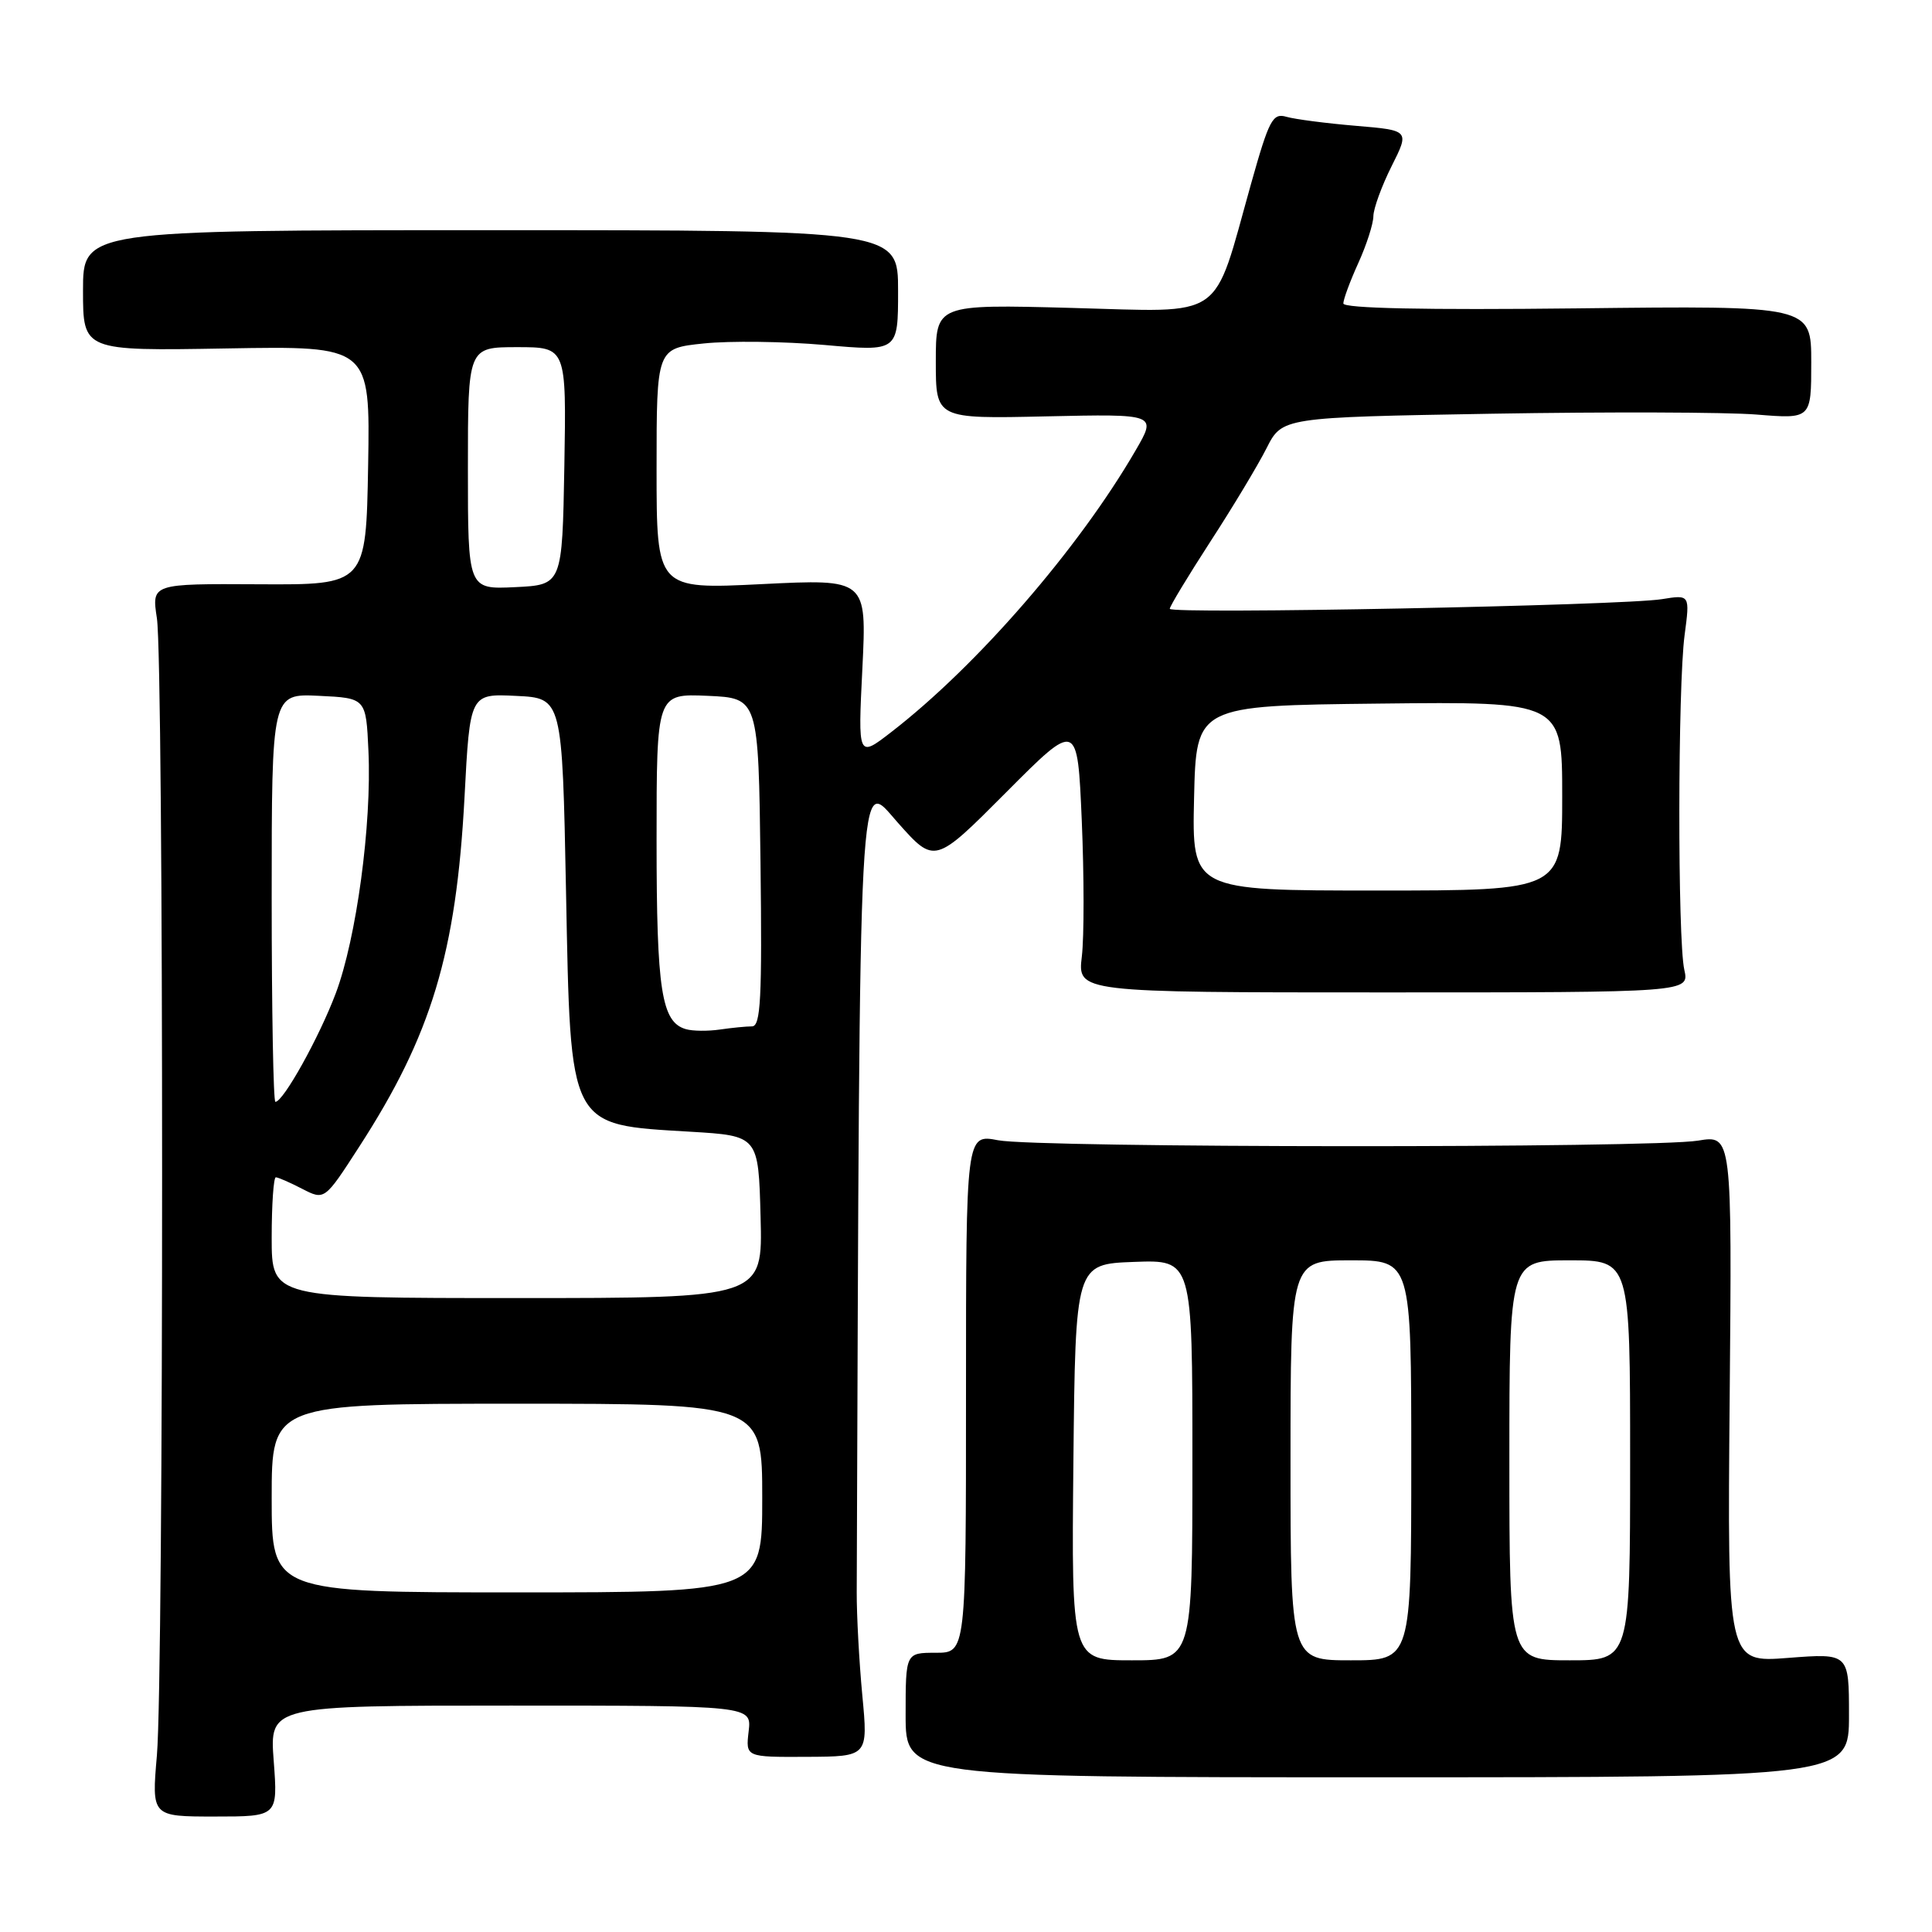 <?xml version="1.0" encoding="UTF-8" standalone="no"?>
<!DOCTYPE svg PUBLIC "-//W3C//DTD SVG 1.1//EN" "http://www.w3.org/Graphics/SVG/1.1/DTD/svg11.dtd" >
<svg xmlns="http://www.w3.org/2000/svg" xmlns:xlink="http://www.w3.org/1999/xlink" version="1.1" viewBox="0 0 256 256">
 <g >
 <path fill="currentColor"
d=" M 36.27 233.35 C 35.71 226.00 35.71 226.00 67.65 226.00 C 99.60 226.00 99.60 226.00 99.20 229.41 C 98.80 232.83 98.80 232.83 106.91 232.79 C 115.03 232.75 115.03 232.75 114.26 224.63 C 113.84 220.16 113.51 214.03 113.52 211.00 C 113.94 98.28 113.69 103.08 118.96 109.00 C 123.85 114.50 123.85 114.50 133.31 105.00 C 142.77 95.50 142.77 95.50 143.34 108.73 C 143.65 116.01 143.66 124.11 143.35 126.73 C 142.78 131.50 142.78 131.50 183.32 131.50 C 223.85 131.50 223.85 131.50 223.18 128.50 C 222.28 124.51 222.31 90.93 223.22 84.14 C 223.93 78.79 223.93 78.79 220.22 79.39 C 215.06 80.24 155.00 81.41 155.00 80.67 C 155.00 80.34 157.42 76.34 160.37 71.78 C 163.33 67.23 166.68 61.65 167.82 59.40 C 169.89 55.30 169.89 55.30 197.69 54.82 C 212.99 54.56 228.76 54.61 232.75 54.93 C 240.00 55.52 240.00 55.52 240.00 48.01 C 240.00 40.50 240.00 40.50 209.00 40.86 C 188.83 41.09 178.00 40.86 178.00 40.21 C 178.00 39.67 178.89 37.26 179.98 34.86 C 181.07 32.46 181.97 29.67 181.98 28.65 C 181.99 27.63 183.08 24.65 184.39 22.03 C 186.78 17.27 186.78 17.27 179.64 16.67 C 175.71 16.34 171.59 15.80 170.47 15.48 C 168.64 14.94 168.17 15.83 165.78 24.32 C 160.61 42.74 162.62 41.34 141.99 40.80 C 124.00 40.32 124.00 40.32 124.00 47.91 C 124.00 55.50 124.00 55.50 138.64 55.17 C 153.28 54.85 153.28 54.85 150.48 59.67 C 142.92 72.71 129.46 88.22 118.09 97.01 C 113.68 100.42 113.68 100.42 114.27 88.56 C 114.85 76.71 114.85 76.71 100.92 77.40 C 87.00 78.09 87.00 78.09 87.00 62.12 C 87.00 46.16 87.00 46.16 93.25 45.51 C 96.69 45.15 103.89 45.24 109.25 45.71 C 119.00 46.58 119.00 46.58 119.00 38.54 C 119.00 30.50 119.00 30.50 65.00 30.50 C 11.00 30.50 11.00 30.50 11.00 38.50 C 11.00 46.50 11.00 46.50 30.02 46.17 C 49.05 45.84 49.05 45.84 48.78 61.67 C 48.50 77.50 48.50 77.50 34.29 77.42 C 20.09 77.34 20.09 77.34 20.79 81.92 C 21.71 87.89 21.71 222.04 20.79 232.60 C 20.09 240.70 20.09 240.70 28.45 240.70 C 36.82 240.70 36.82 240.70 36.27 233.35 Z  M 245.00 227.28 C 245.00 219.06 245.00 219.06 236.94 219.68 C 228.88 220.31 228.88 220.31 229.19 185.35 C 229.50 150.39 229.50 150.39 225.00 151.14 C 218.85 152.15 137.54 152.11 132.25 151.09 C 128.00 150.27 128.00 150.27 128.00 184.63 C 128.00 219.00 128.00 219.00 124.00 219.00 C 120.00 219.00 120.00 219.00 120.00 227.25 C 120.00 235.50 120.00 235.50 182.50 235.50 C 245.00 235.50 245.00 235.50 245.00 227.28 Z  M 36.00 198.50 C 36.00 186.00 36.00 186.00 68.50 186.00 C 101.00 186.00 101.00 186.00 101.00 198.50 C 101.00 211.00 101.00 211.00 68.50 211.00 C 36.00 211.00 36.00 211.00 36.00 198.50 Z  M 36.00 164.00 C 36.00 159.60 36.25 156.00 36.55 156.00 C 36.85 156.00 38.43 156.69 40.05 157.53 C 43.01 159.05 43.01 159.05 47.57 151.99 C 57.18 137.15 60.45 126.28 61.55 105.65 C 62.27 91.91 62.27 91.91 68.39 92.21 C 74.50 92.50 74.50 92.50 75.00 118.10 C 75.62 149.72 75.24 148.99 91.50 149.96 C 100.50 150.50 100.50 150.50 100.78 161.25 C 101.07 172.00 101.07 172.00 68.53 172.00 C 36.00 172.00 36.00 172.00 36.00 164.00 Z  M 36.00 118.95 C 36.00 91.90 36.00 91.90 42.25 92.20 C 48.50 92.50 48.50 92.50 48.82 99.50 C 49.27 109.24 47.23 124.33 44.49 131.62 C 42.30 137.44 37.54 146.00 36.49 146.00 C 36.22 146.00 36.00 133.83 36.00 118.95 Z  M 90.89 136.37 C 87.65 135.44 87.00 131.28 87.00 111.41 C 87.00 91.91 87.00 91.91 93.75 92.20 C 100.50 92.50 100.50 92.50 100.77 114.25 C 100.99 132.31 100.80 136.00 99.64 136.00 C 98.88 136.00 96.96 136.19 95.38 136.42 C 93.79 136.65 91.78 136.63 90.89 136.37 Z  M 158.22 105.75 C 158.50 93.50 158.50 93.50 182.75 93.23 C 207.00 92.96 207.00 92.96 207.00 105.48 C 207.00 118.00 207.00 118.00 182.47 118.00 C 157.94 118.00 157.94 118.00 158.22 105.75 Z  M 62.00 62.05 C 62.00 46.00 62.00 46.00 68.53 46.00 C 75.05 46.00 75.05 46.00 74.78 61.75 C 74.50 77.50 74.50 77.50 68.25 77.80 C 62.00 78.10 62.00 78.10 62.00 62.05 Z  M 142.23 193.75 C 142.50 167.50 142.50 167.50 150.25 167.21 C 158.00 166.92 158.00 166.92 158.00 193.46 C 158.00 220.00 158.00 220.00 149.98 220.00 C 141.97 220.00 141.97 220.00 142.23 193.75 Z  M 171.00 193.50 C 171.00 167.00 171.00 167.00 179.00 167.00 C 187.00 167.00 187.00 167.00 187.00 193.50 C 187.00 220.00 187.00 220.00 179.00 220.00 C 171.00 220.00 171.00 220.00 171.00 193.50 Z  M 200.00 193.50 C 200.00 167.00 200.00 167.00 208.00 167.00 C 216.00 167.00 216.00 167.00 216.00 193.50 C 216.00 220.00 216.00 220.00 208.00 220.00 C 200.00 220.00 200.00 220.00 200.00 193.50 Z "/>
</g>
</svg>